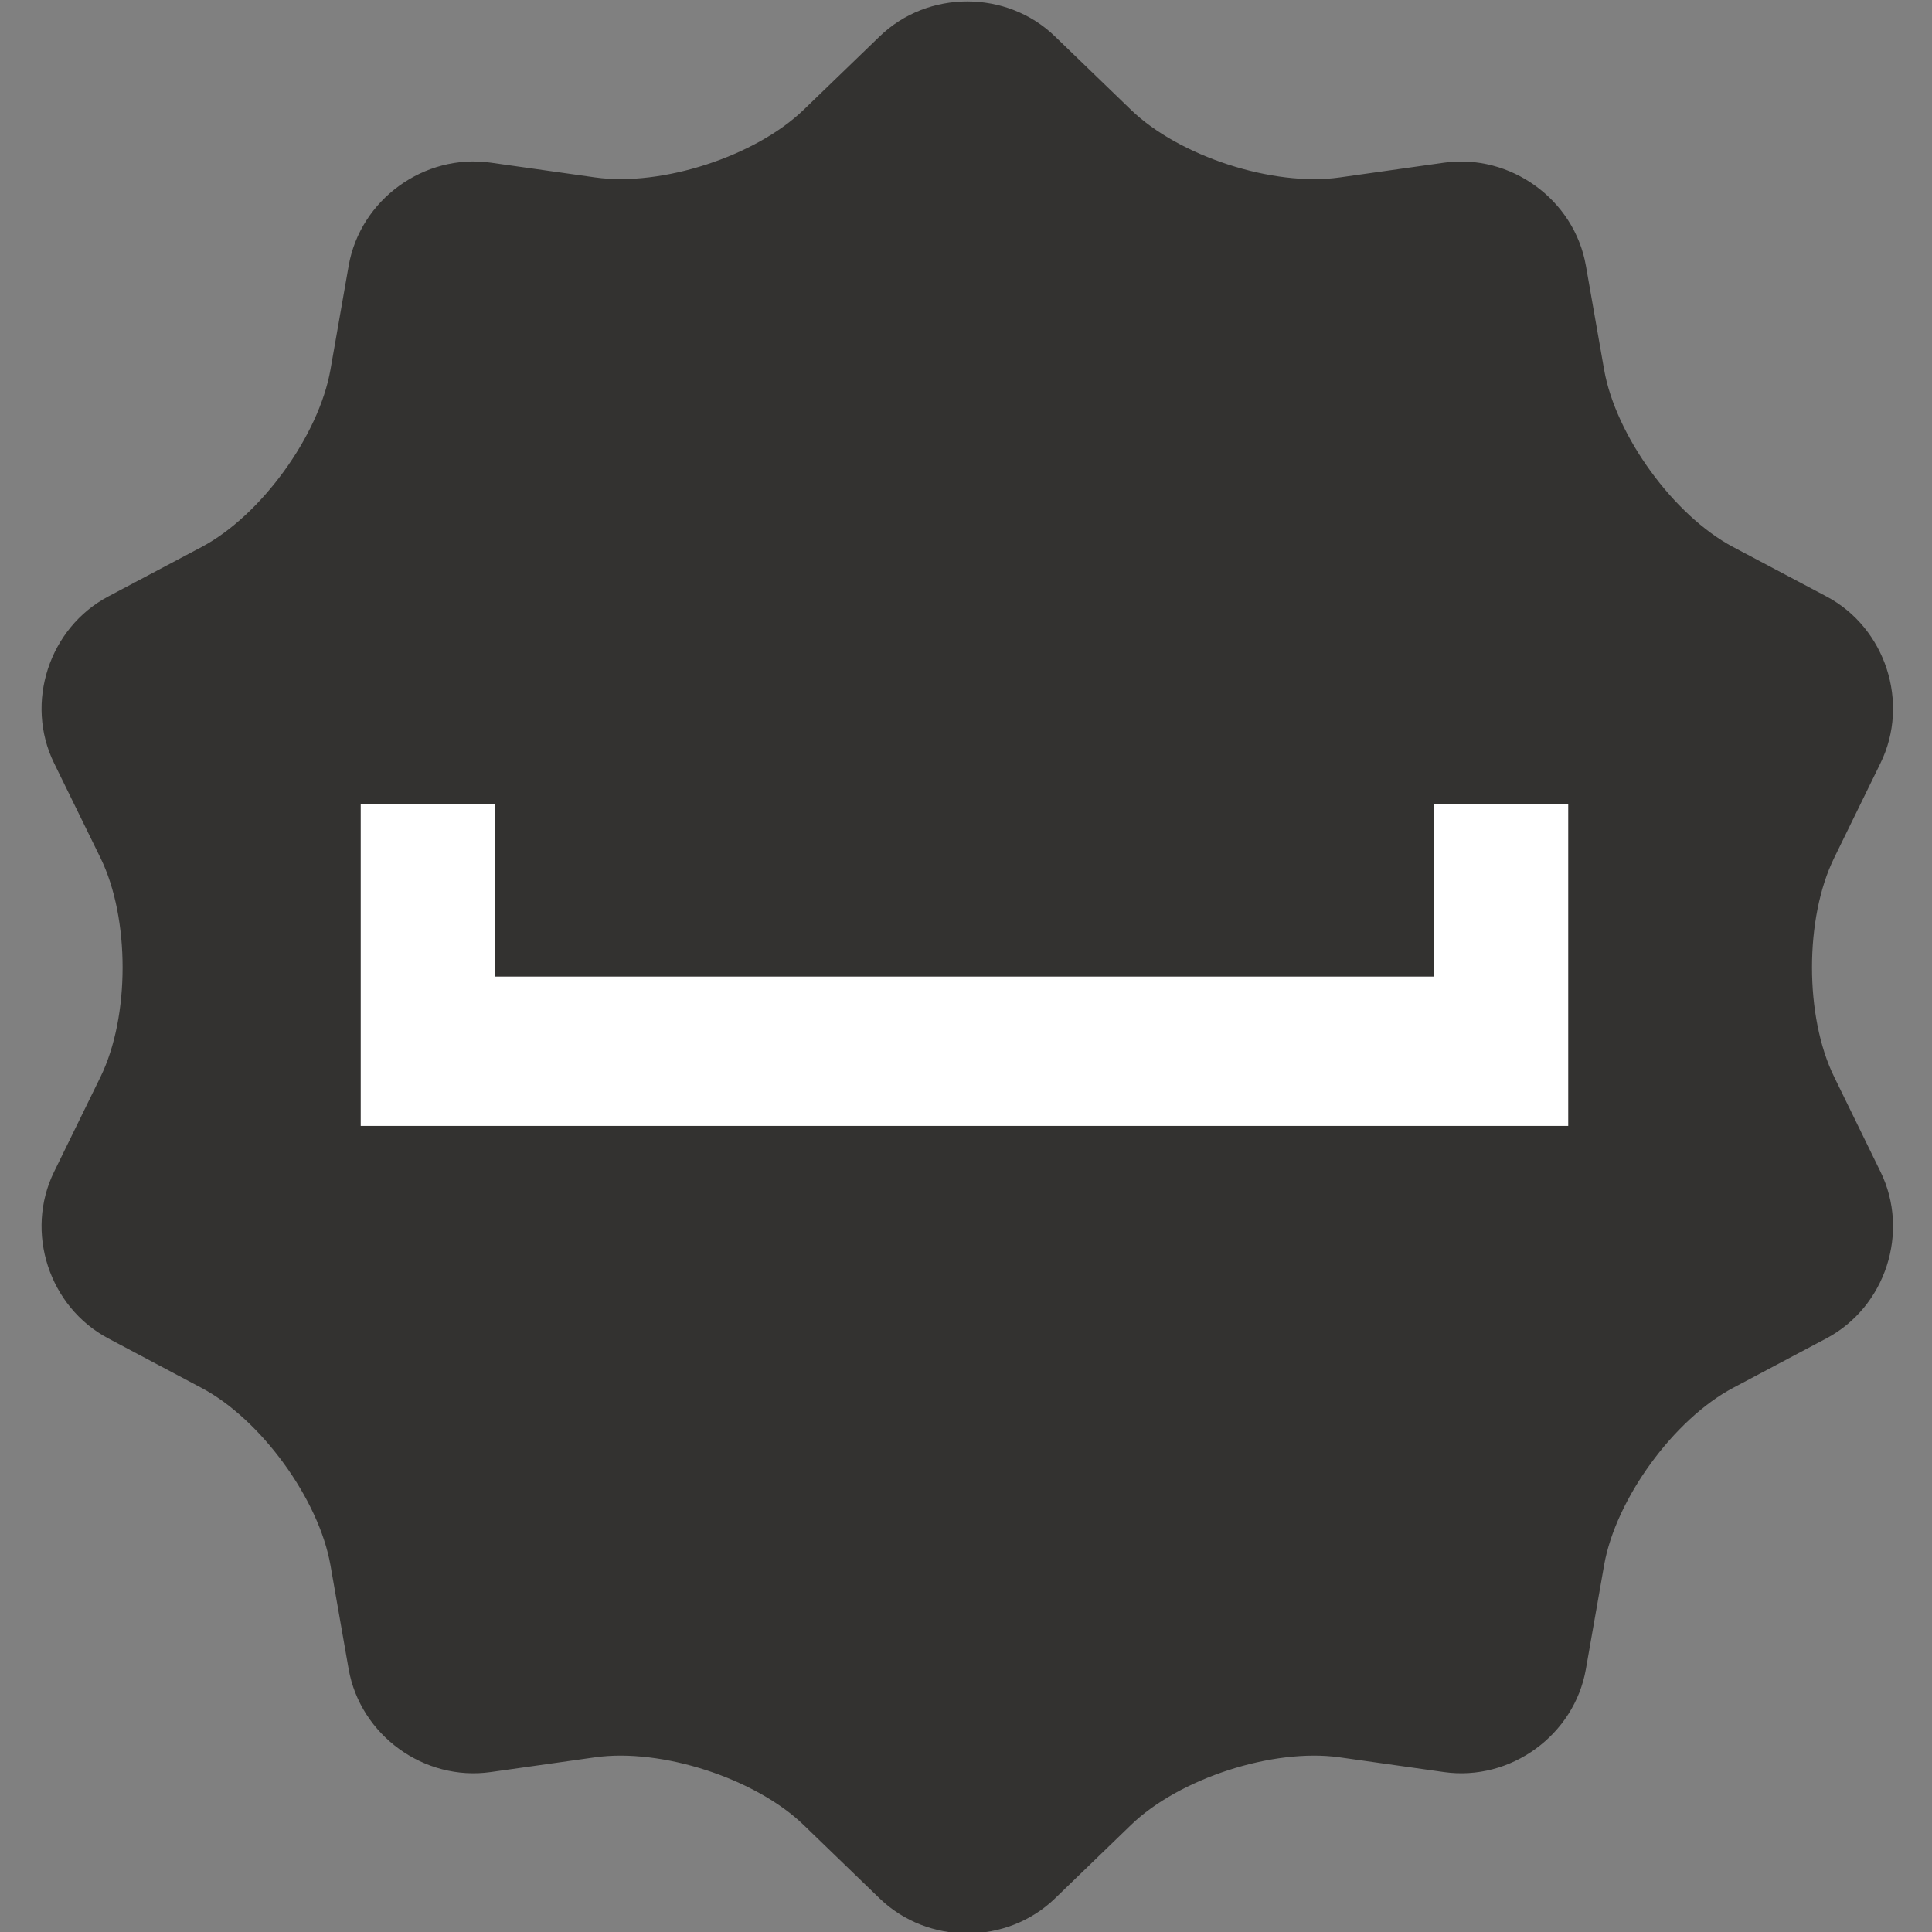 <?xml version="1.0" encoding="iso-8859-1"?>
<!-- Generator: Adobe Illustrator 18.0.0, SVG Export Plug-In . SVG Version: 6.00 Build 0)  -->
<!DOCTYPE svg PUBLIC "-//W3C//DTD SVG 1.1//EN" "http://www.w3.org/Graphics/SVG/1.1/DTD/svg11.dtd">
<svg version="1.1" xmlns="http://www.w3.org/2000/svg" xmlns:xlink="http://www.w3.org/1999/xlink" x="0px" y="0px"
	 viewBox="0 0 48 48" style="enable-background:new 0 0 48 48;" xml:space="preserve">
<rect x="0" y="0" width="48" height="48" fill="#808080" stroke="none"/>
<g id="Layer_189">
	<g>
		<path style="fill:#333230;" d="M21.854,0.905c1.197-1.16,3.16-1.16,4.357,0l1.887,1.822c1.197,1.158,3.529,1.914,5.18,1.682
			l2.598-0.367c1.652-0.232,3.238,0.918,3.525,2.559l0.453,2.584c0.289,1.641,1.73,3.623,3.203,4.404l2.318,1.228
			c1.473,0.779,2.078,2.645,1.346,4.141l-1.152,2.357c-0.734,1.496-0.734,3.943,0,5.439l1.152,2.359
			c0.732,1.496,0.127,3.359-1.346,4.139l-2.318,1.23c-1.473,0.781-2.914,2.762-3.203,4.402l-0.453,2.584
			c-0.287,1.641-1.873,2.793-3.525,2.559l-2.598-0.367c-1.65-0.232-3.982,0.523-5.18,1.682l-1.887,1.824
			c-1.197,1.158-3.16,1.158-4.357,0l-1.887-1.824c-1.199-1.158-3.529-1.914-5.18-1.682l-2.598,0.367
			c-1.652,0.234-3.238-0.918-3.527-2.559L8.21,38.885c-0.289-1.641-1.728-3.621-3.201-4.402l-2.318-1.23
			c-1.473-0.779-2.08-2.643-1.348-4.139l1.154-2.359c0.732-1.496,0.732-3.943,0-5.439l-1.154-2.357
			c-0.732-1.496-0.125-3.361,1.348-4.141l2.318-1.228c1.473-0.781,2.912-2.764,3.201-4.404L8.663,6.6
			c0.289-1.641,1.875-2.791,3.527-2.559l2.598,0.367c1.65,0.232,3.98-0.523,5.18-1.682L21.854,0.905z"/>
		<g>
			<polygon style="fill:#FFFFFF;" points="35.621,19.973 35.621,24.263 12.302,24.263 12.302,19.973 8.962,19.973 8.962,27.973 
				38.962,27.973 38.962,19.973 			"/>
		</g>
	</g>
</g>
<g id="Layer_1">
</g>
</svg>
